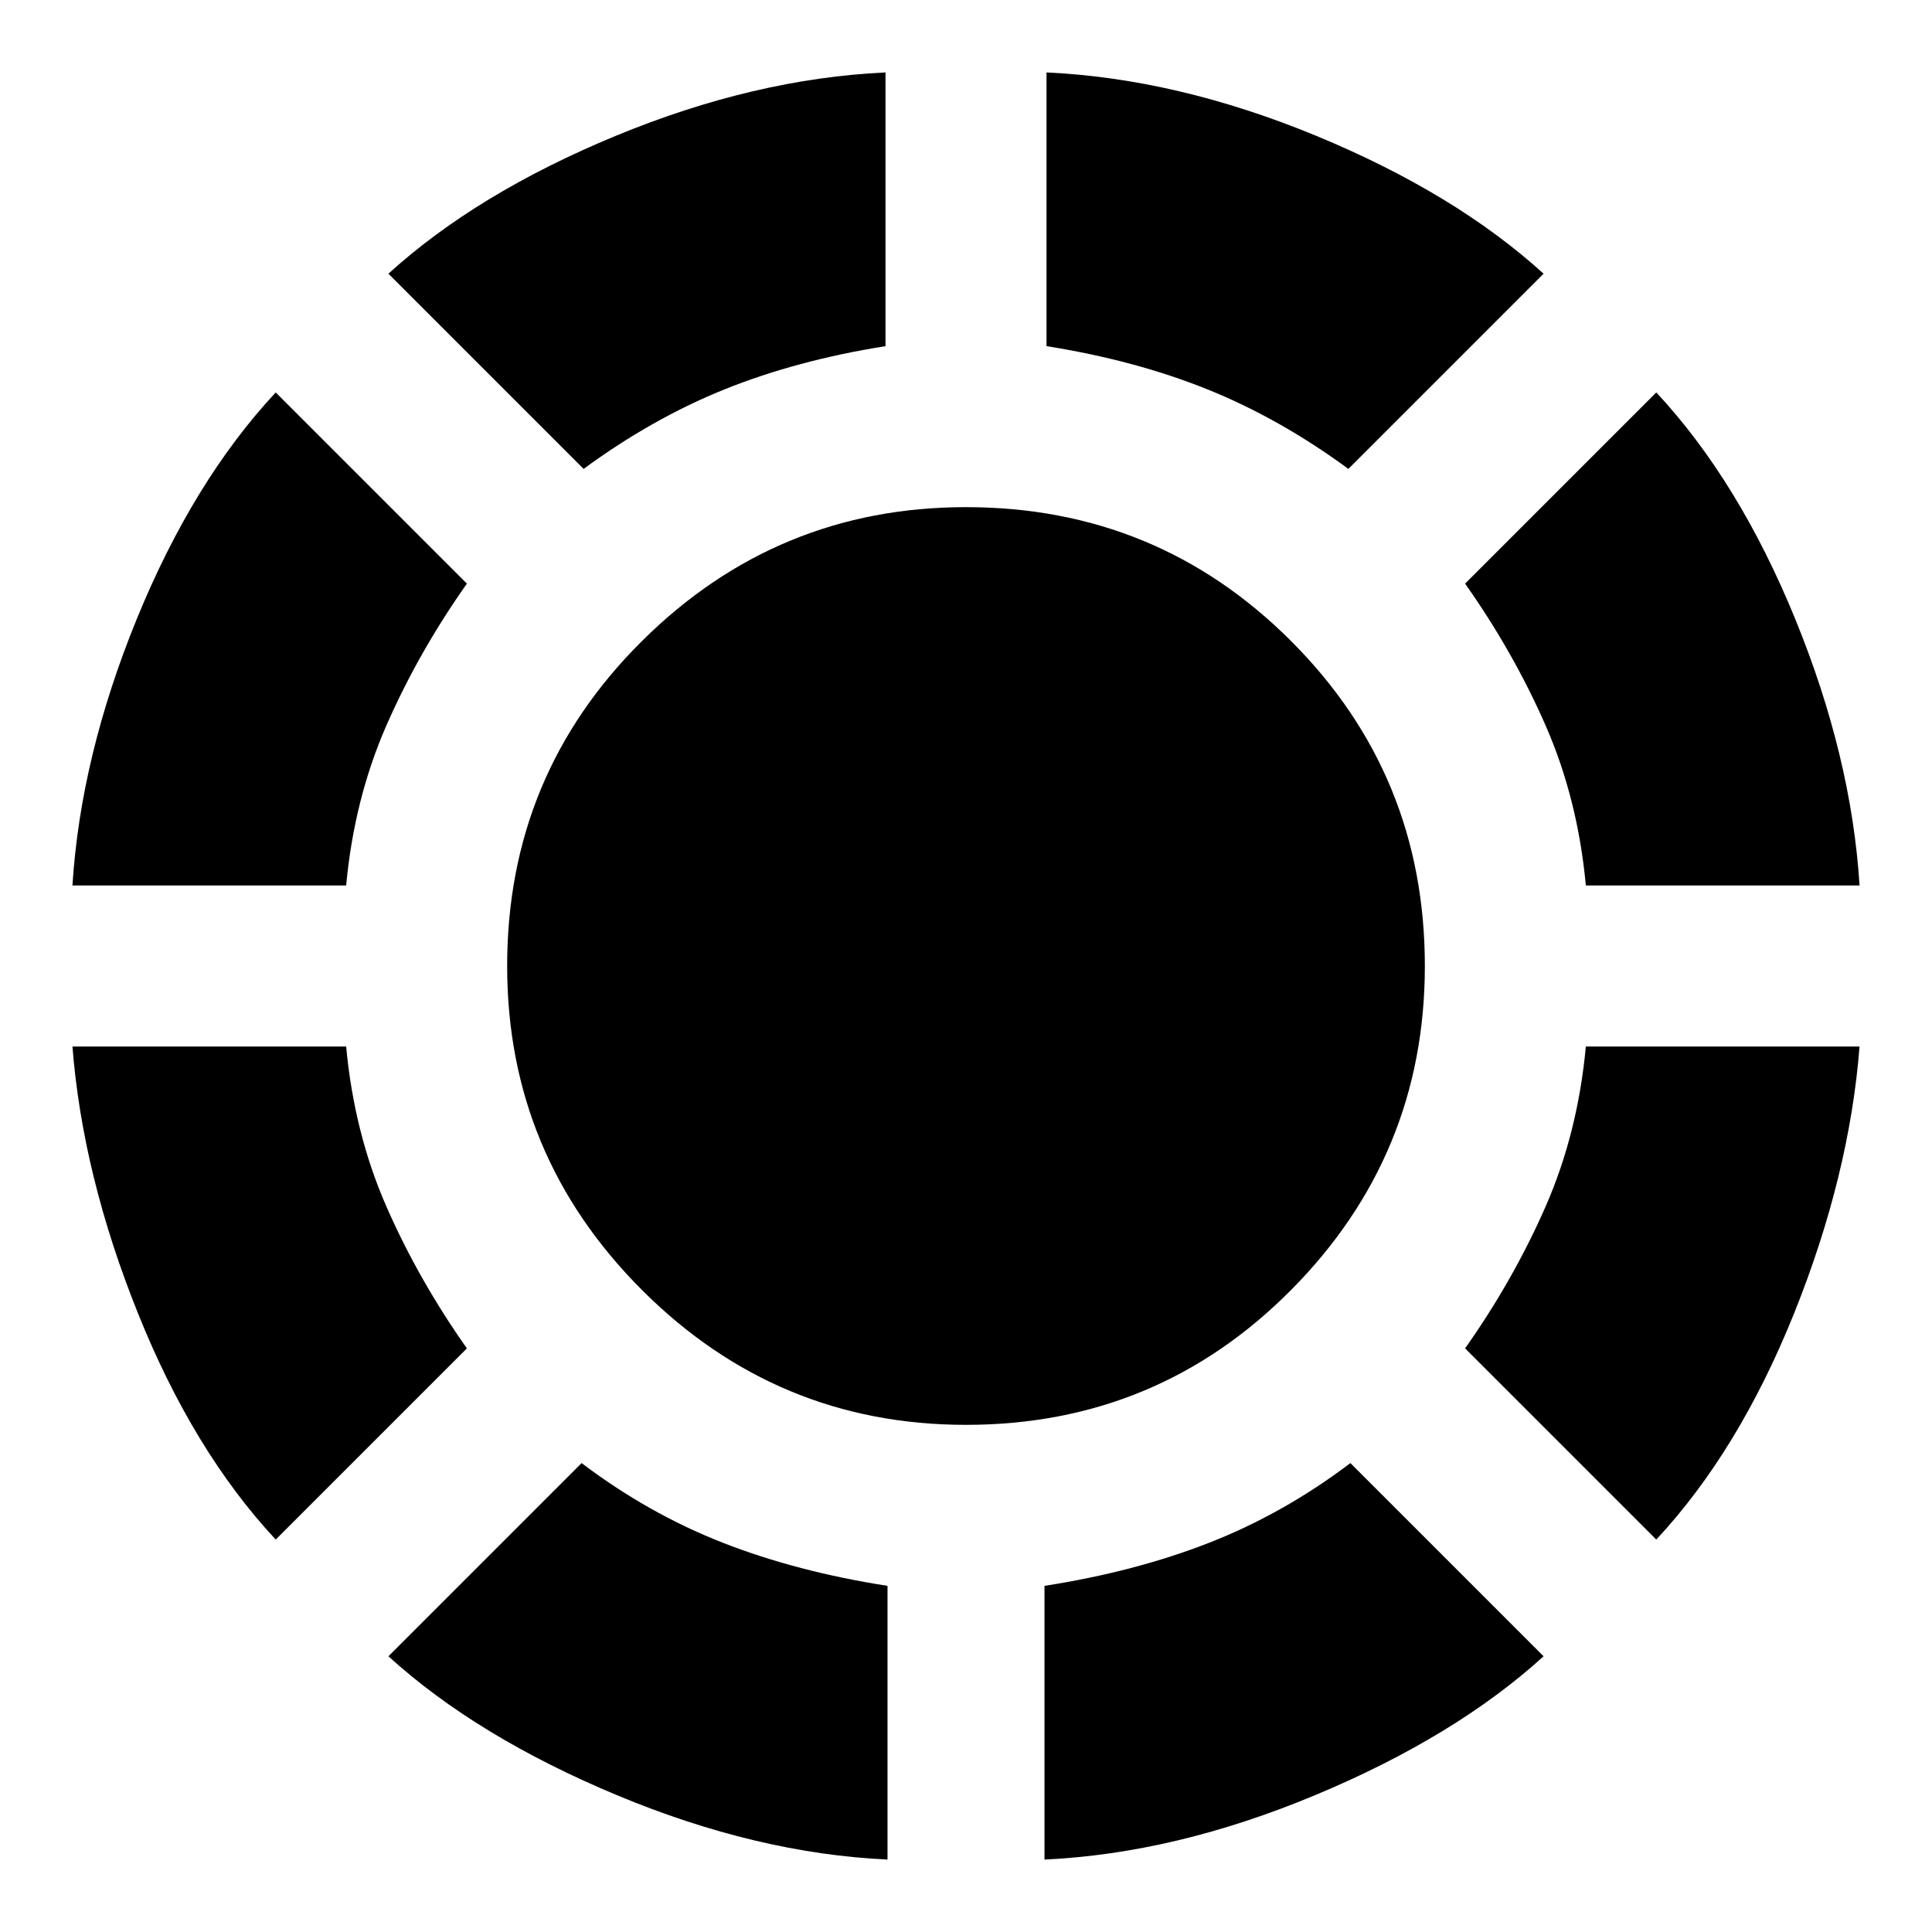 <svg xmlns="http://www.w3.org/2000/svg" height="24" width="24"><path d="M16.75 5.825Q15.9 5.2 15 4.837Q14.1 4.475 13 4.3V0.9Q14.625 0.975 16.35 1.687Q18.075 2.4 19.175 3.4ZM23.1 11H19.7Q19.6 9.925 19.2 9.012Q18.8 8.1 18.2 7.25L20.575 4.875Q21.6 5.975 22.3 7.687Q23 9.4 23.1 11ZM20.575 19.125 18.2 16.75Q18.8 15.9 19.2 14.988Q19.6 14.075 19.7 13H23.1Q22.975 14.6 22.288 16.312Q21.6 18.025 20.575 19.125ZM12.975 23.1V19.7Q14.1 19.525 15.025 19.163Q15.95 18.8 16.775 18.175L19.175 20.575Q18.075 21.575 16.337 22.3Q14.6 23.025 12.975 23.1ZM7.25 5.825 4.825 3.4Q5.925 2.4 7.65 1.687Q9.375 0.975 11 0.9V4.3Q9.9 4.475 9 4.837Q8.1 5.2 7.25 5.825ZM0.9 11Q1 9.4 1.7 7.687Q2.4 5.975 3.425 4.875L5.8 7.25Q5.2 8.1 4.8 9.012Q4.4 9.925 4.3 11ZM3.425 19.125Q2.4 18.025 1.713 16.312Q1.025 14.6 0.9 13H4.3Q4.4 14.075 4.8 14.988Q5.2 15.9 5.8 16.75ZM11.025 23.1Q9.4 23.025 7.663 22.3Q5.925 21.575 4.825 20.575L7.225 18.175Q8.05 18.8 8.975 19.163Q9.9 19.525 11.025 19.7ZM12 17.7Q9.65 17.7 7.975 16.025Q6.3 14.35 6.3 12Q6.3 9.625 7.975 7.963Q9.65 6.3 12 6.3Q14.375 6.3 16.038 7.963Q17.7 9.625 17.7 12Q17.7 14.35 16.038 16.025Q14.375 17.7 12 17.7Z"/></svg>